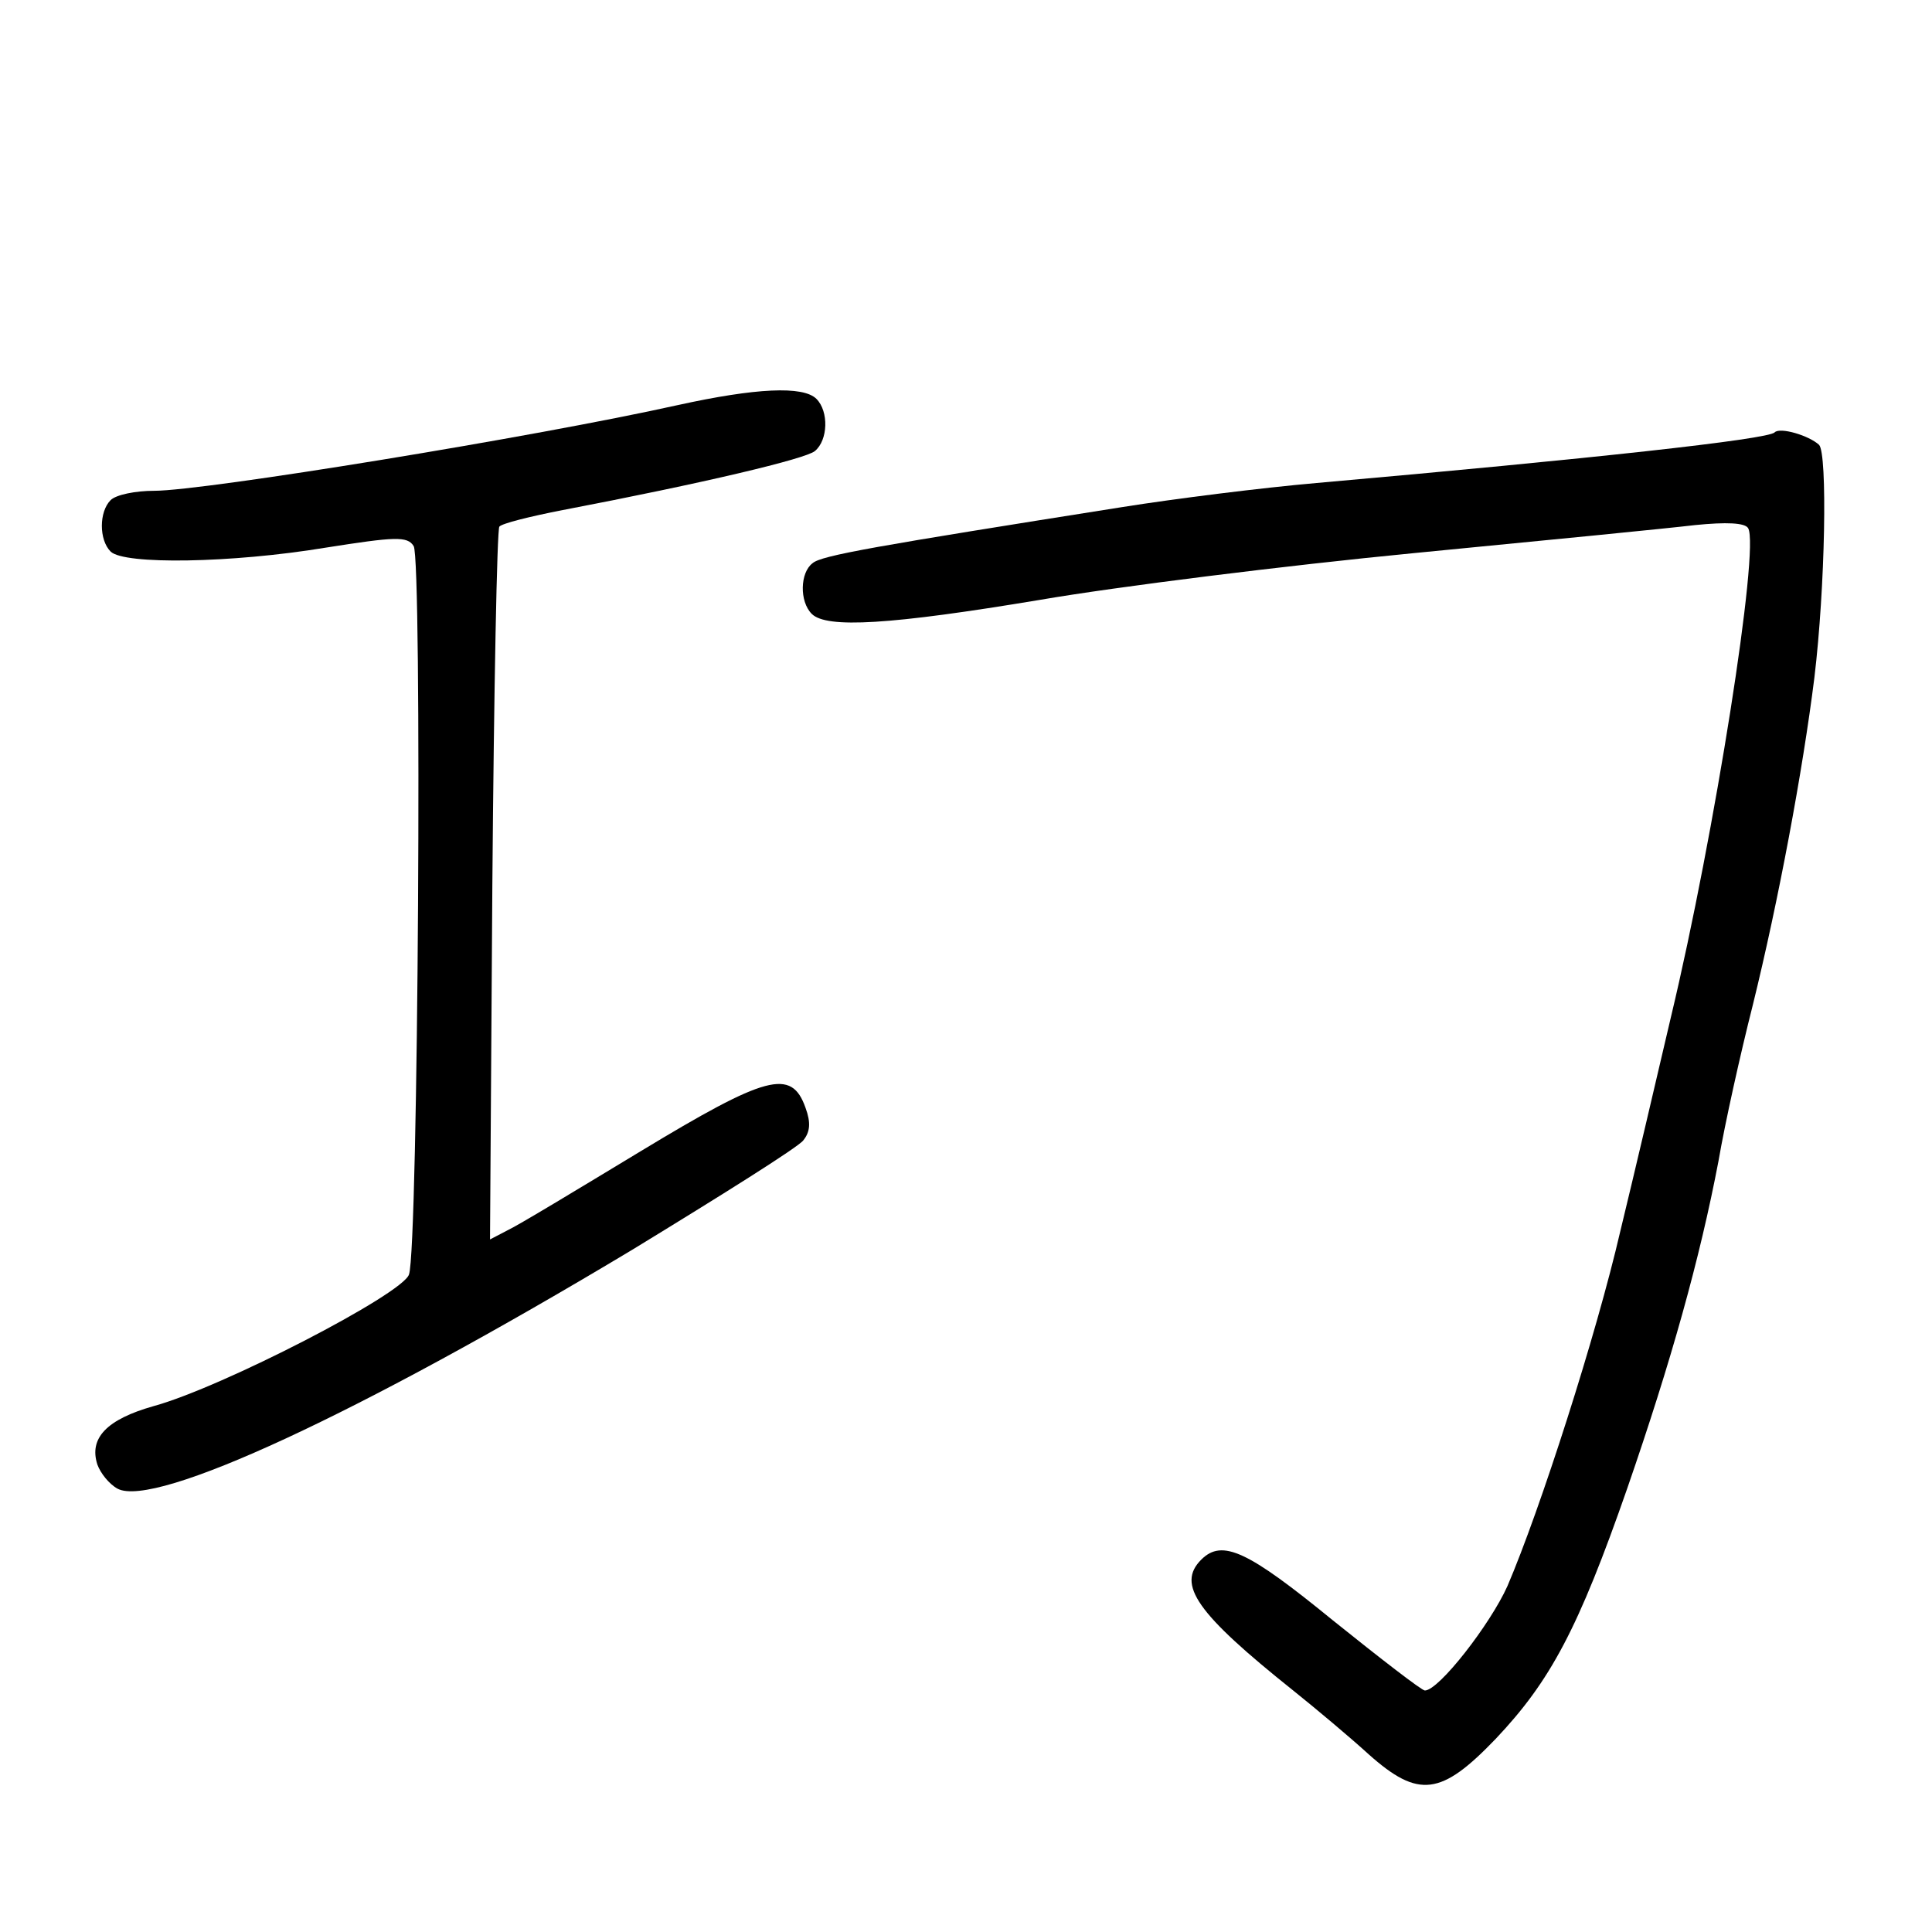 <?xml version="1.0" standalone="no"?>
<!DOCTYPE svg PUBLIC "-//W3C//DTD SVG 20010904//EN"
 "http://www.w3.org/TR/2001/REC-SVG-20010904/DTD/svg10.dtd">
<svg version="1.0" xmlns="http://www.w3.org/2000/svg"
 width="248pt" height="248pt" viewBox="0 0 248 248"
 preserveAspectRatio="xMidYMid meet">
<g transform="translate(0,248) scale(0.1,-0.1)"
fill="#000000" stroke="none">
<path d="M870 1960 c-184 -41 -608 -110 -672 -110 -24 0 -49 -5 -56 -12 -15
-15 -15 -51 0 -66 17 -17 155 -15 276 5 89 14 105 15 113 2 11 -16 6 -901 -6
-935 -8 -25 -240 -145 -328 -169 -60 -17 -83 -41 -72 -75 4 -11 15 -25 26 -31
48 -25 308 95 661 307 113 69 212 131 219 140 9 11 10 23 3 42 -18 51 -50 42
-212 -56 -81 -49 -157 -95 -170 -101 l-23 -12 3 455 c2 250 6 457 9 460 3 4
39 13 80 21 183 35 313 66 325 76 17 14 18 51 2 67 -17 17 -78 14 -178 -8z"/>
<path d="M2278 1925 c-8 -9 -237 -34 -588 -65 -69 -6 -181 -20 -250 -31 -316
-50 -386 -62 -397 -72 -16 -12 -17 -49 -1 -65 19 -19 101 -14 293 18 99 17
315 44 480 60 165 16 328 32 361 36 40 4 64 3 68 -4 15 -25 -43 -393 -99 -627
-18 -77 -47 -201 -65 -275 -31 -134 -103 -358 -145 -456 -22 -49 -88 -134
-106 -134 -4 0 -57 41 -118 90 -109 89 -142 105 -169 78 -32 -32 -6 -69 118
-168 30 -24 74 -61 97 -82 64 -57 93 -53 163 20 70 74 106 141 169 322 56 162
93 294 117 420 8 47 28 137 44 200 33 134 64 300 79 420 14 116 17 288 6 299
-13 12 -50 23 -57 16z"/>
</g>
</svg>
